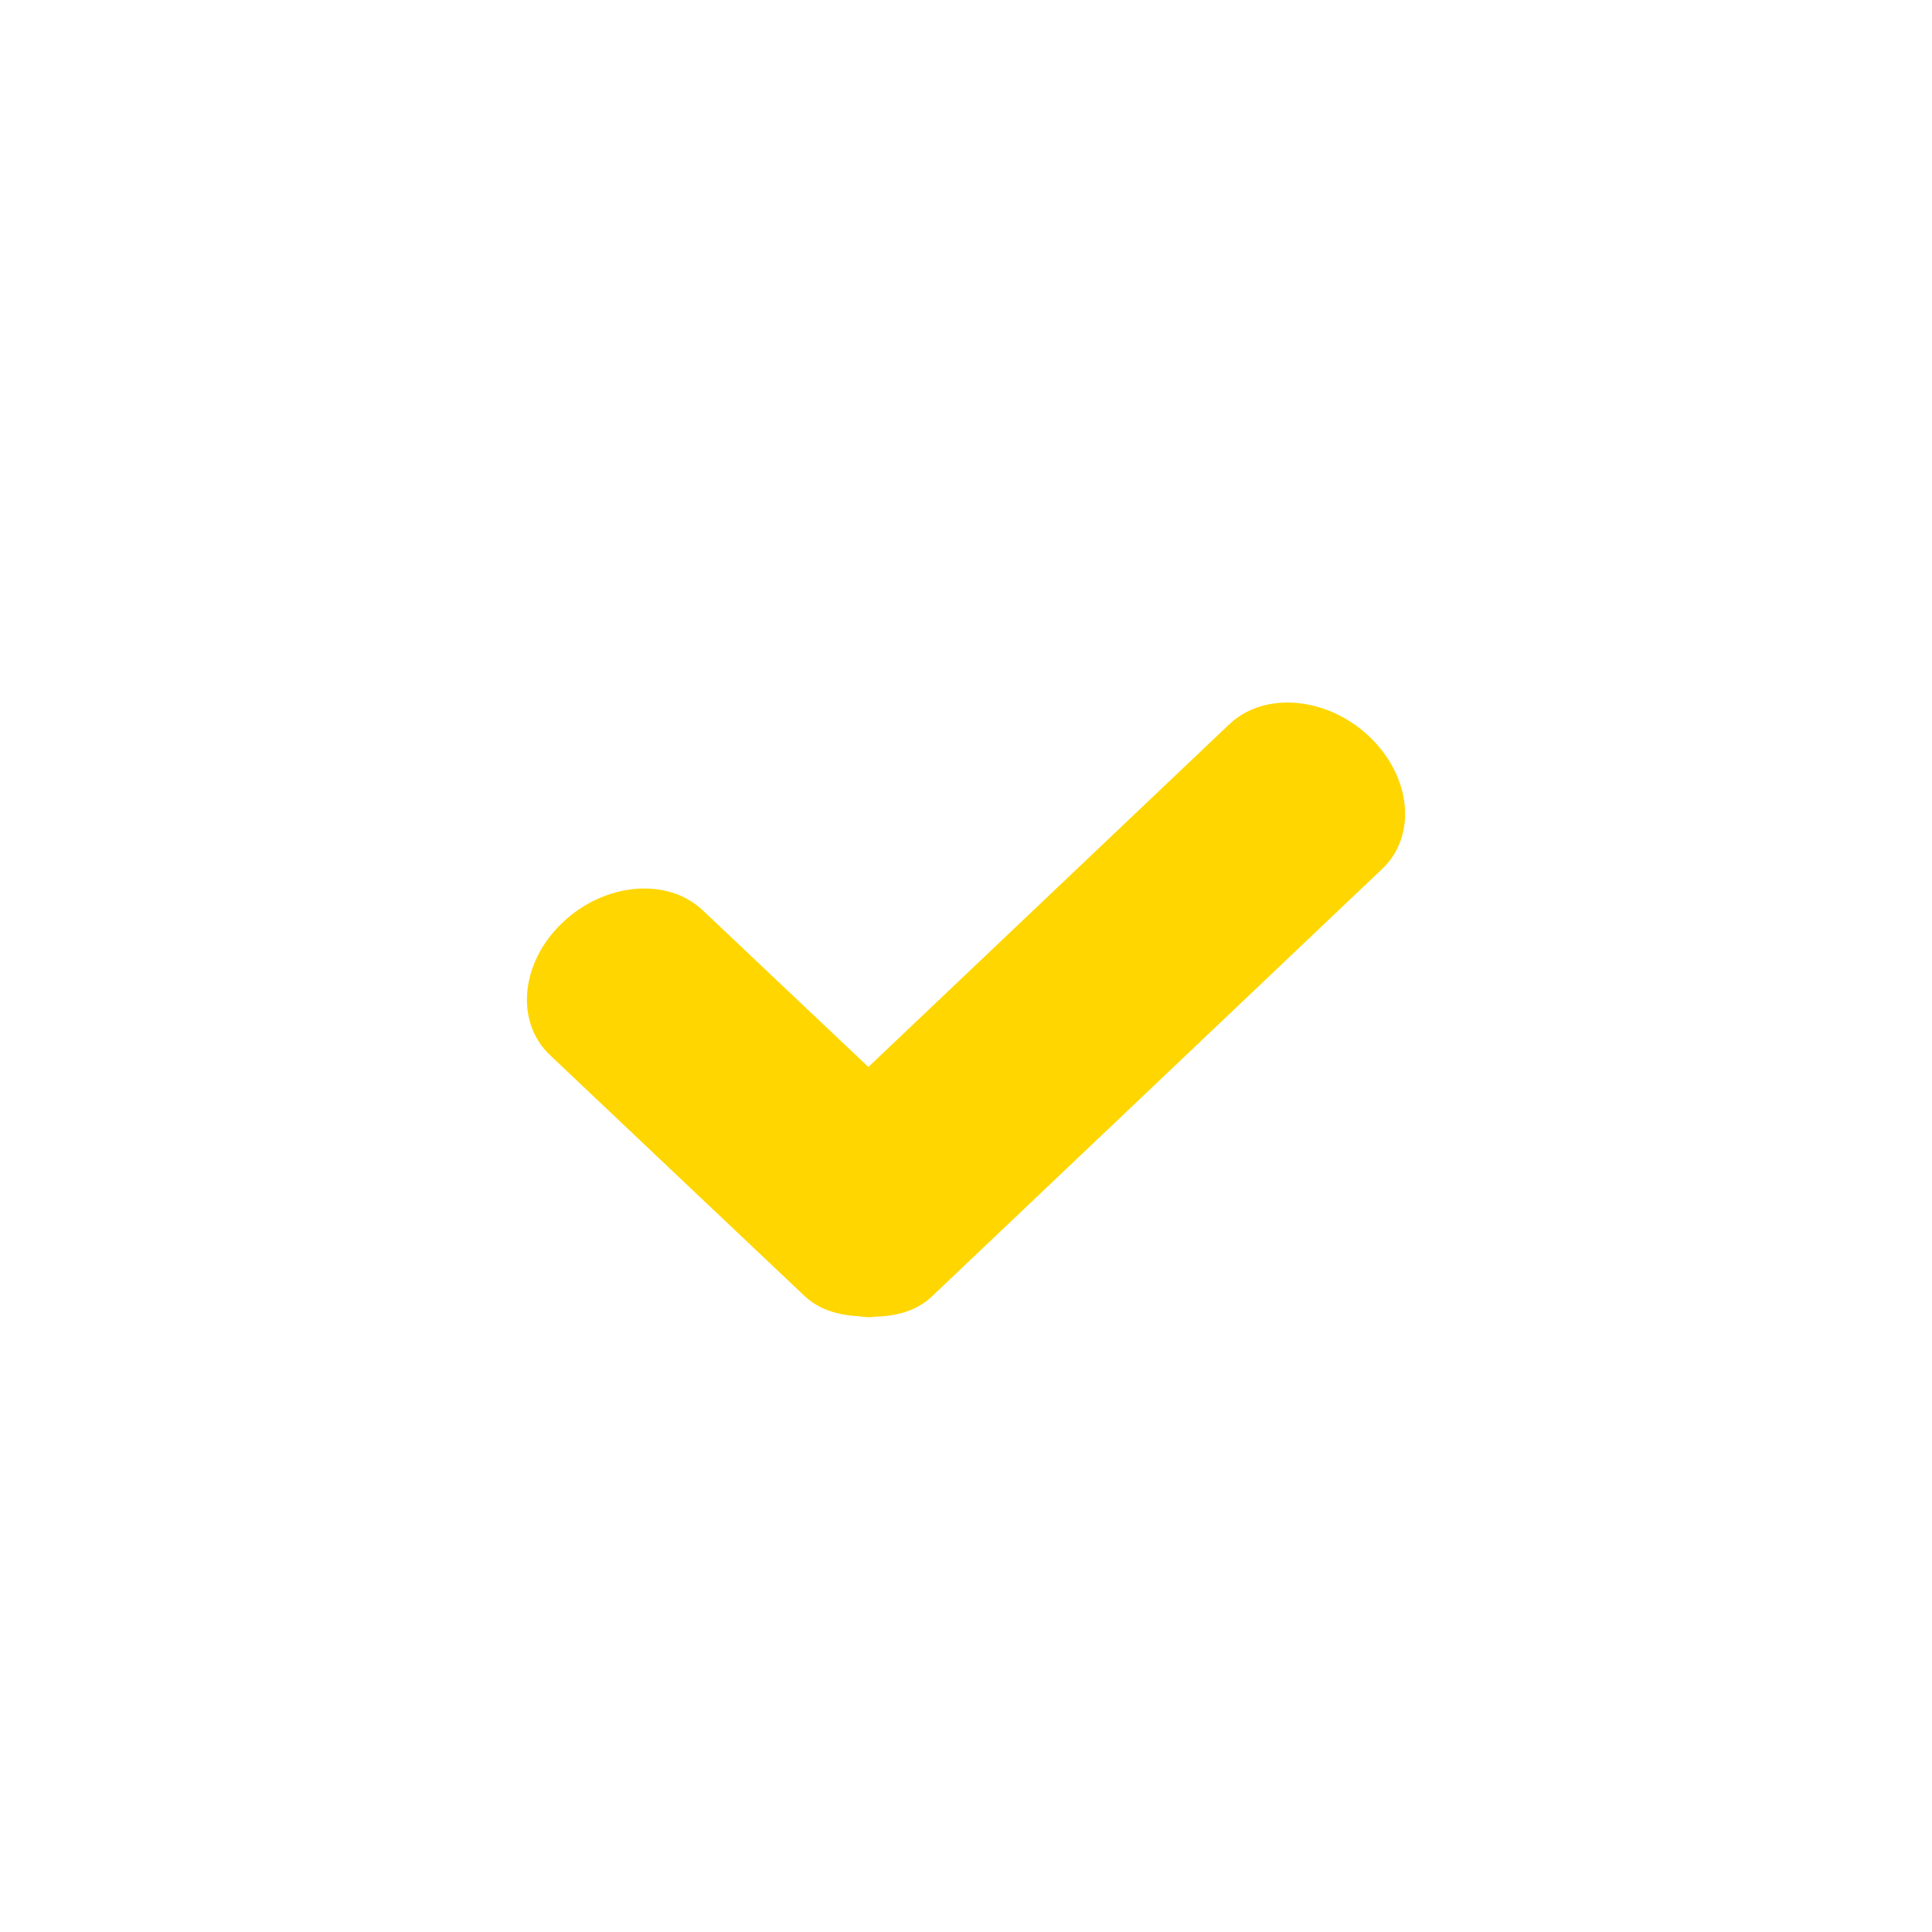 <svg width="200" height="200" viewBox="0 0 200 200" fill="none" xmlns="http://www.w3.org/2000/svg">
<rect width="100" height="100" fill="black" fill-opacity="0" transform="scale(2)"/>
<path fill-rule="evenodd" clip-rule="evenodd" d="M96.464 134.214C94.921 135.675 92.822 136.258 90.621 136.3C90.417 136.332 90.213 136.353 90.008 136.364C89.634 136.353 89.282 136.311 88.897 136.258C86.798 136.152 84.79 135.58 83.303 134.172L82.067 133.007C81.953 132.912 56.926 109.213 56.926 109.213C53.295 105.771 53.885 99.619 58.253 95.489C62.621 91.349 69.111 90.788 72.752 94.24L89.895 110.452L127.255 74.978C130.886 71.536 137.375 72.108 141.743 76.238C146.111 80.378 146.712 86.51 143.082 89.951L96.464 134.214Z" fill="#FFD600"/>
</svg>
